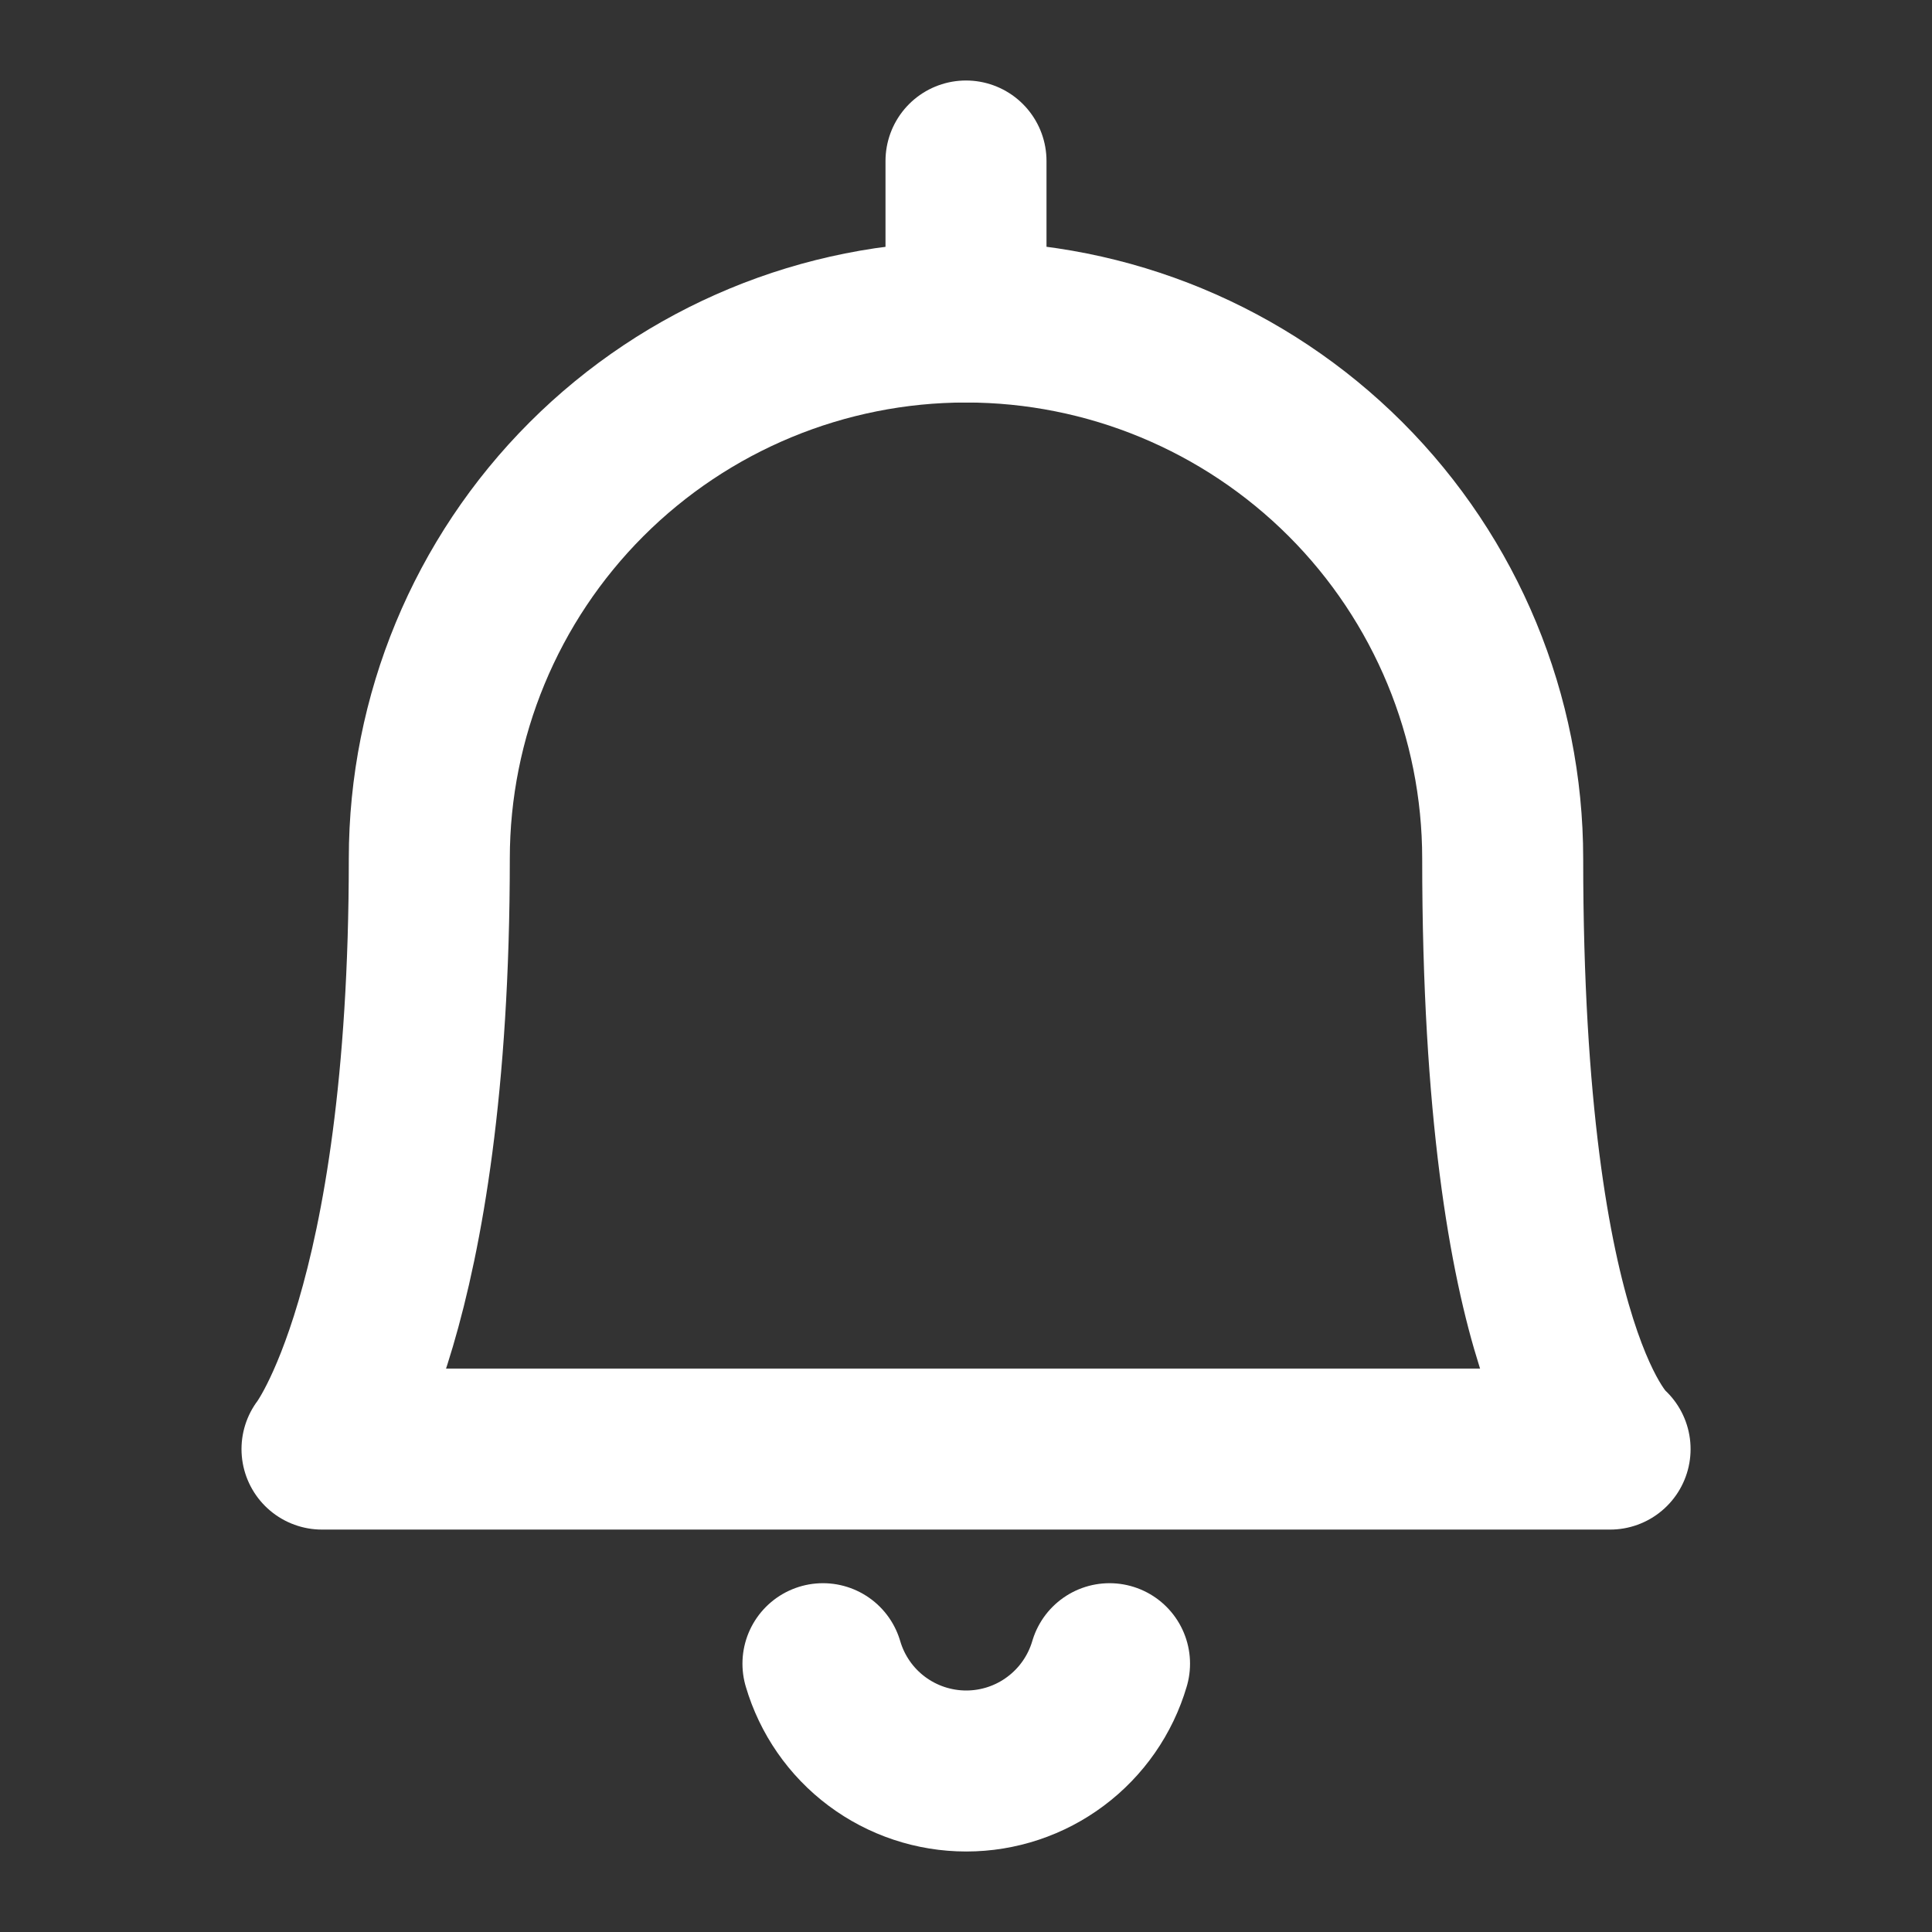 <svg width="24" height="24" viewBox="0 0 24 24" fill="none" xmlns="http://www.w3.org/2000/svg">
<rect x="0" y="0" width="24" height="24" fill="#333333" stroke="none"/>
<path d="M10.223 20.667C10.336 21.052 10.57 21.39 10.891 21.63C11.212 21.87 11.602 22 12.003 22C12.404 22 12.794 21.87 13.114 21.63C13.435 21.39 13.67 21.052 13.783 20.667" stroke="white" stroke-width="2" stroke-linecap="round" stroke-linejoin="round"/>
<path d="M12 4V2" stroke="white" stroke-width="2" stroke-linecap="round" stroke-linejoin="round"/>
<path d="M12 4C13.768 4 15.464 4.703 16.715 5.953C17.965 7.203 18.667 8.899 18.667 10.667C18.667 16.93 20.001 18.001 20.001 18.001H4C4 18.001 5.333 16.297 5.333 10.667C5.333 8.899 6.036 7.203 7.286 5.953C8.536 4.703 10.232 4 12 4V4Z" stroke="white" stroke-width="2" stroke-linecap="round" stroke-linejoin="round"/>
</svg>
